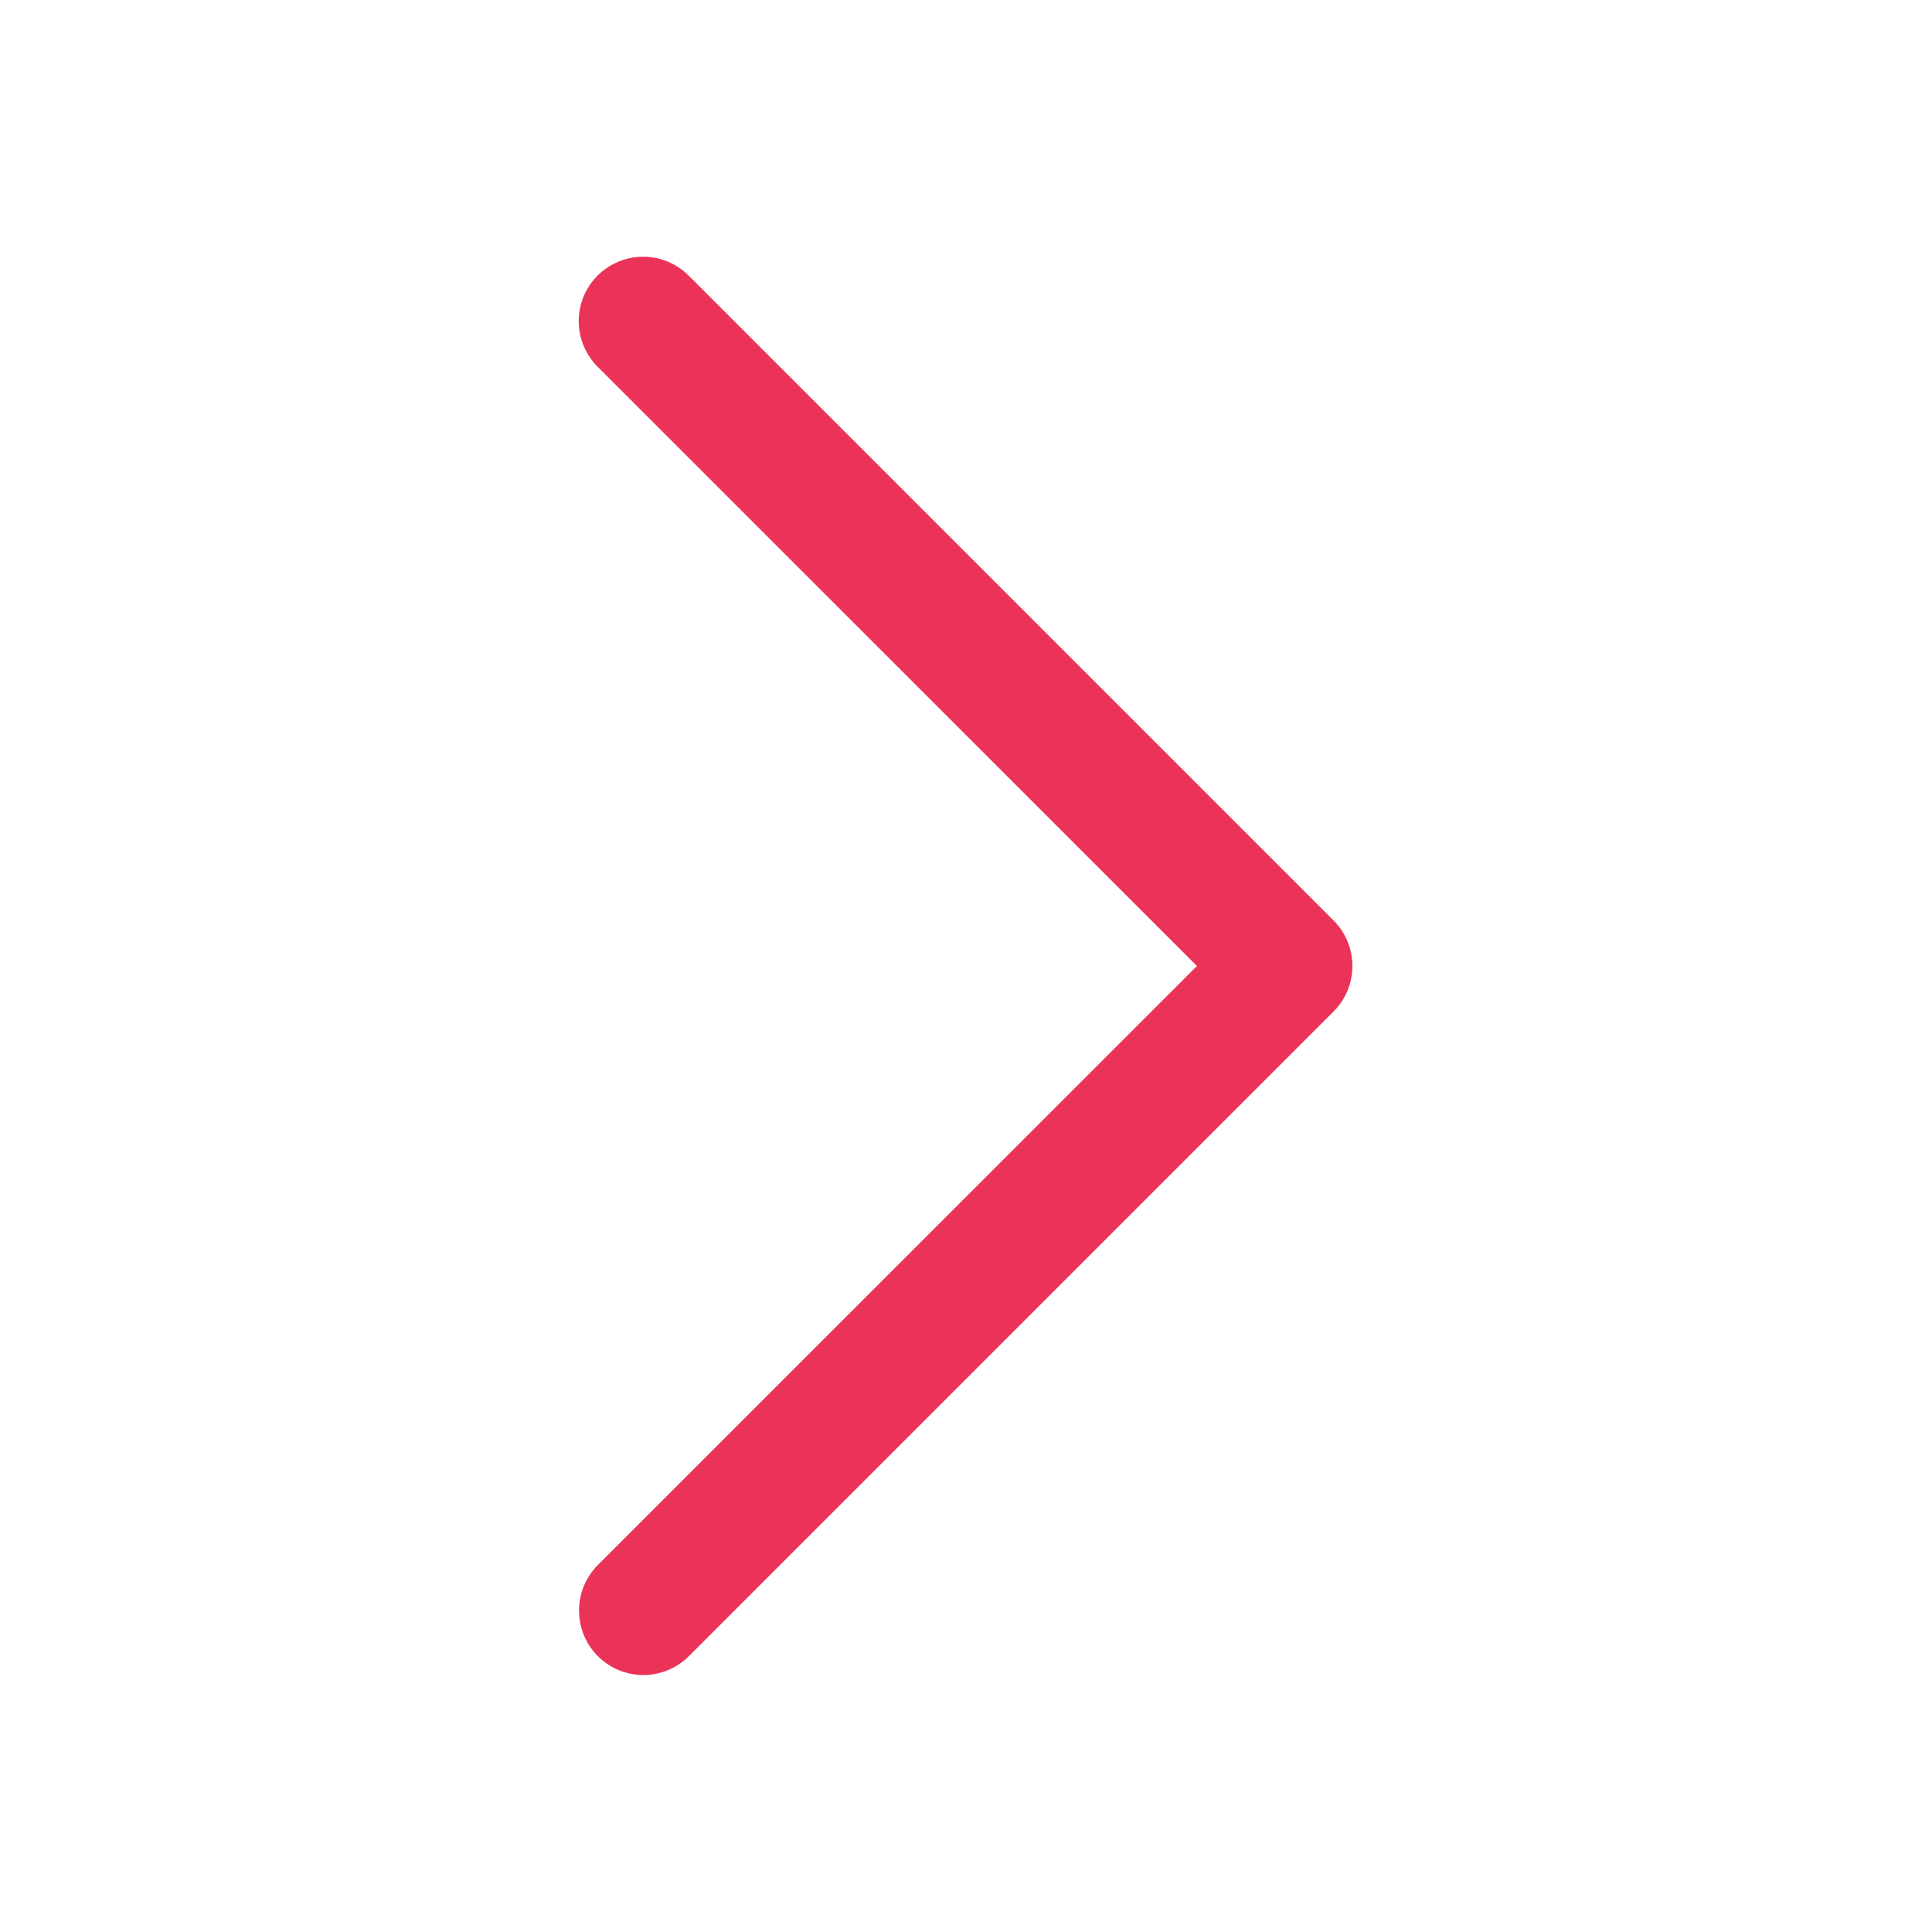 <svg width="20" height="20" viewBox="0 0 20 20" fill="none" xmlns="http://www.w3.org/2000/svg">
<path d="M5.991 3.34C5.995 3.516 6.069 3.683 6.195 3.805L12.391 10L6.195 16.195C6.131 16.257 6.081 16.332 6.046 16.414C6.011 16.496 5.994 16.584 5.994 16.673C5.994 16.806 6.033 16.935 6.107 17.045C6.181 17.155 6.286 17.241 6.409 17.291C6.532 17.341 6.667 17.353 6.797 17.326C6.927 17.298 7.046 17.233 7.138 17.138L13.805 10.471C13.93 10.346 14 10.177 14 10C14 9.823 13.93 9.654 13.805 9.529L7.138 2.862C7.045 2.765 6.925 2.699 6.793 2.671C6.662 2.644 6.525 2.657 6.401 2.709C6.277 2.76 6.172 2.848 6.098 2.961C6.025 3.073 5.988 3.206 5.991 3.34V3.34Z" fill="#EB3359"/>
</svg>
